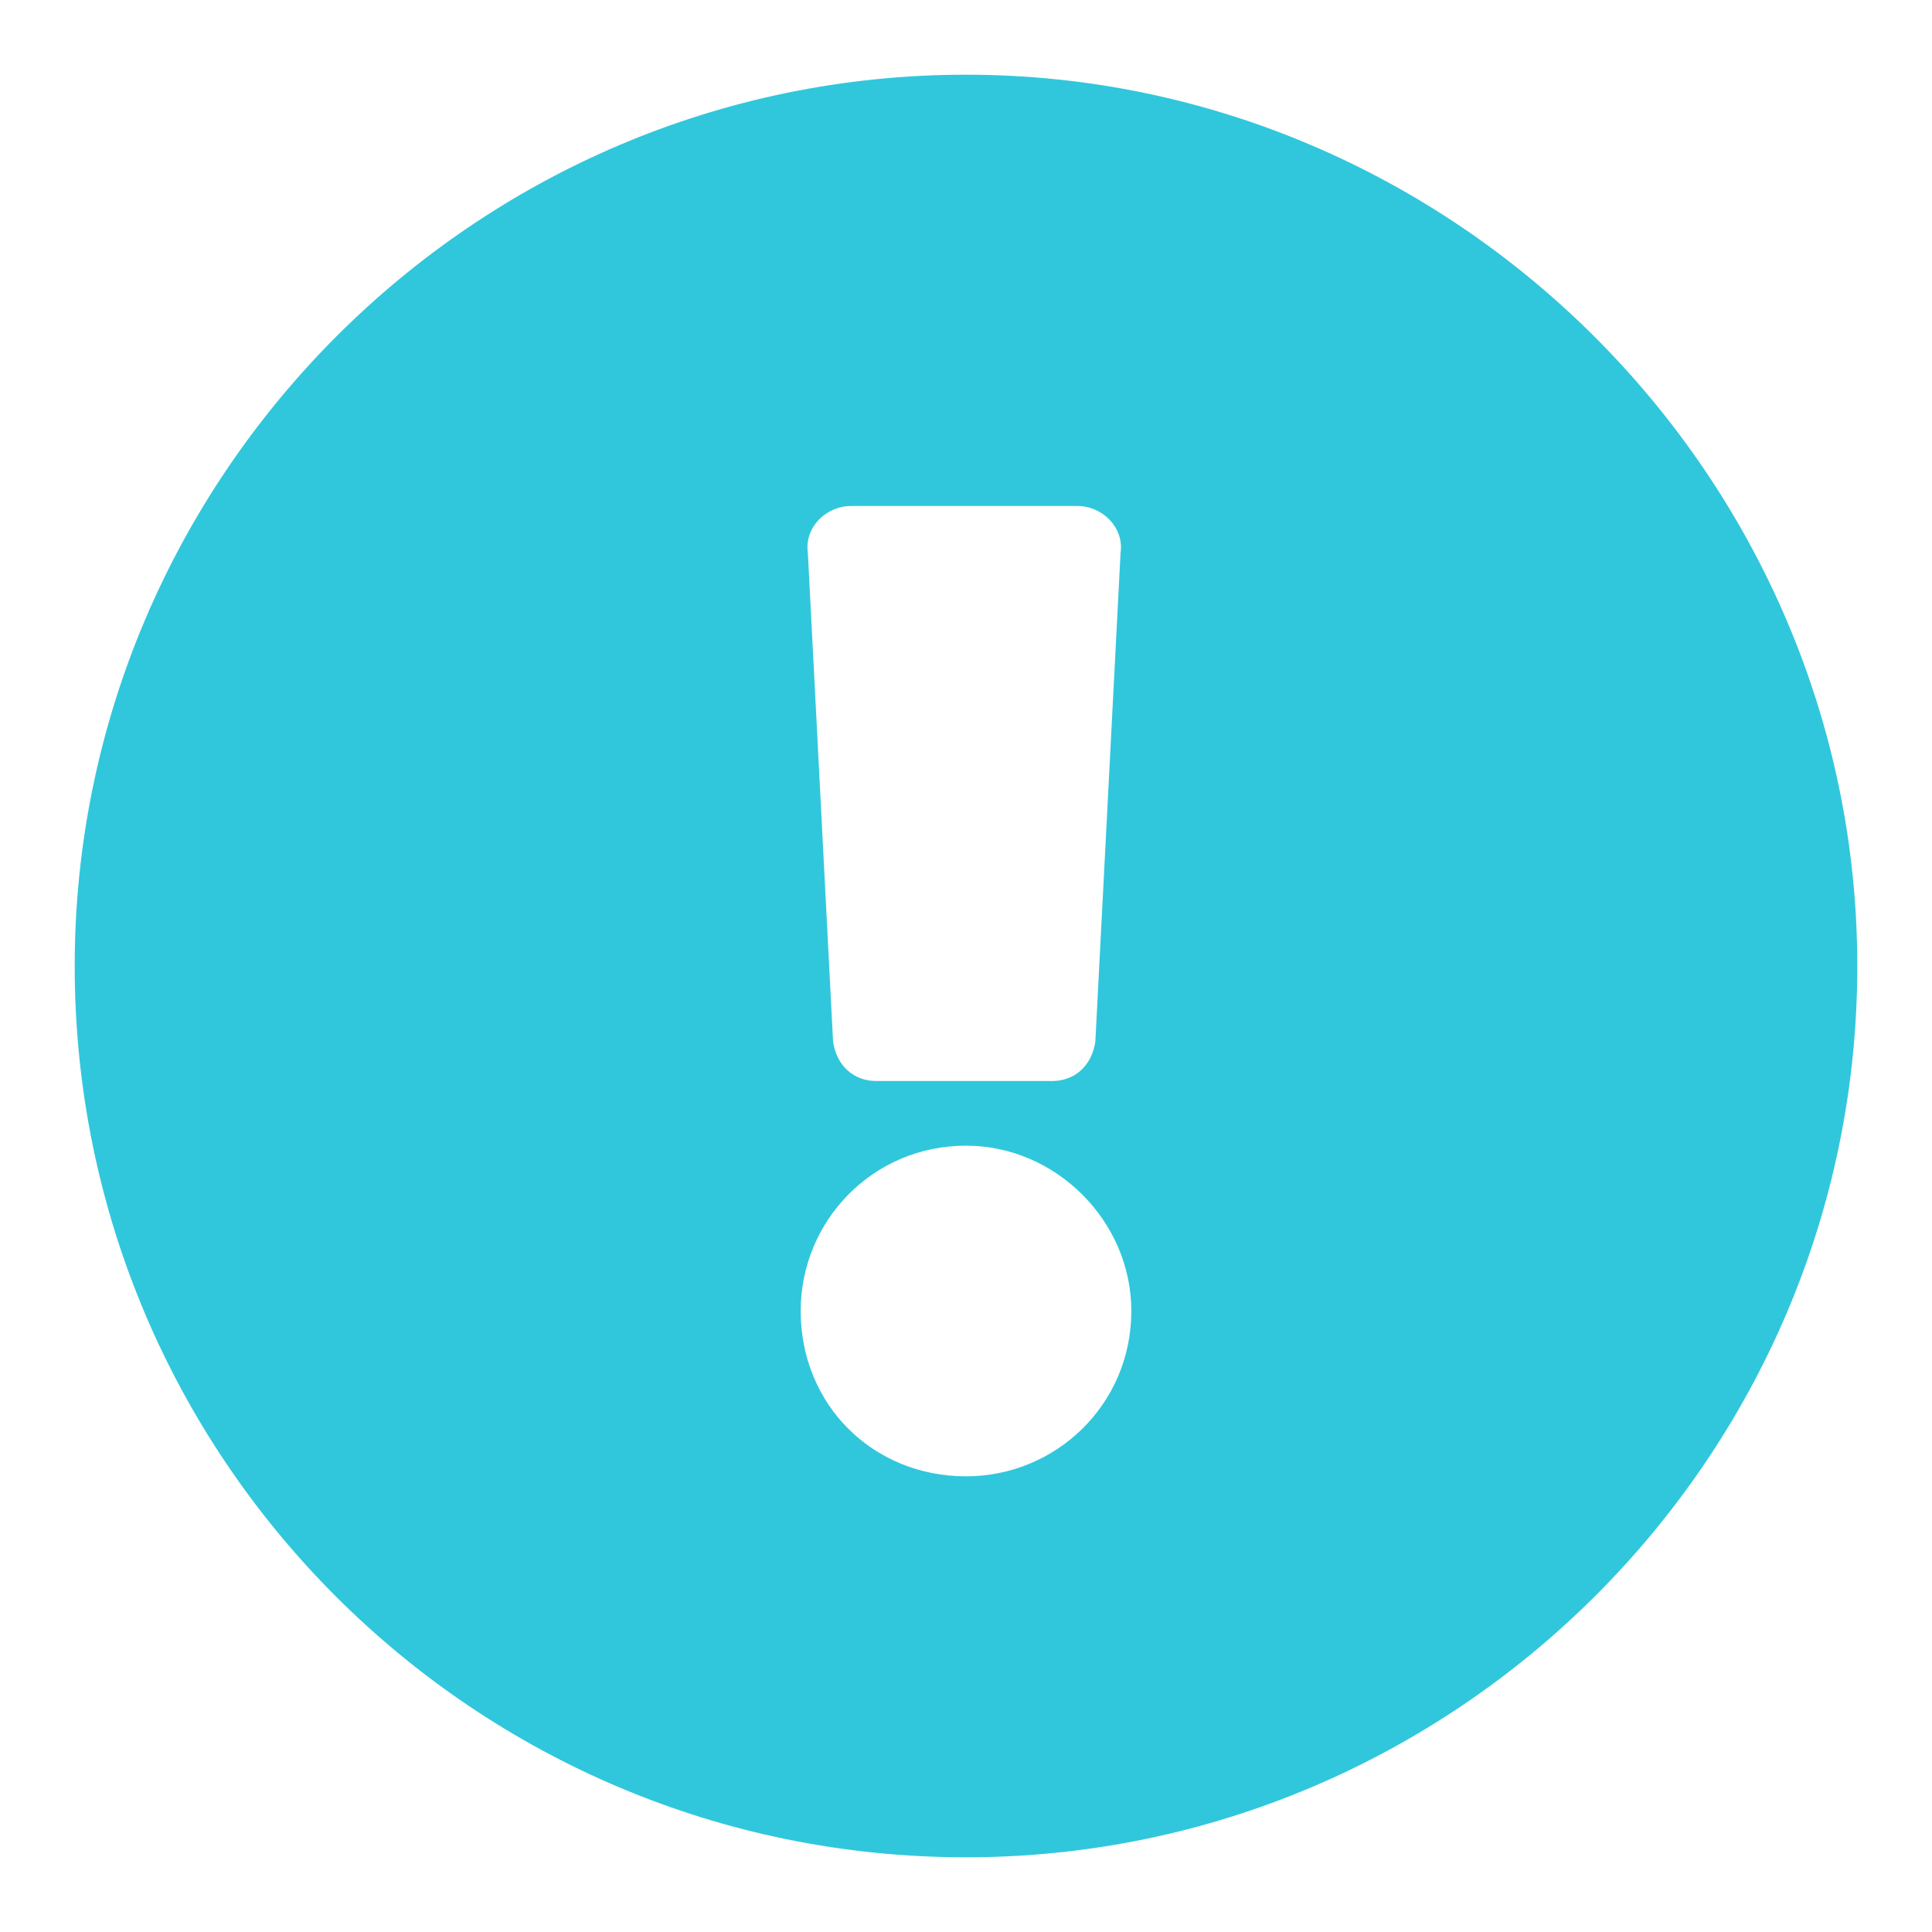 <svg width="28" height="28" viewBox="0 0 20 21" fill="none" xmlns="http://www.w3.org/2000/svg">
<path d="M19.688 10.5C19.688 5.188 15.312 0.812 10 0.812C4.648 0.812 0.312 5.188 0.312 10.5C0.312 15.852 4.648 20.188 10 20.188C15.312 20.188 19.688 15.852 19.688 10.5ZM10 12.453C10.977 12.453 11.797 13.273 11.797 14.25C11.797 15.266 10.977 16.047 10 16.047C8.984 16.047 8.203 15.266 8.203 14.25C8.203 13.273 8.984 12.453 10 12.453ZM8.281 6.008C8.242 5.734 8.477 5.5 8.75 5.5H11.211C11.484 5.5 11.719 5.734 11.68 6.008L11.406 11.32C11.367 11.594 11.172 11.75 10.938 11.75H9.023C8.789 11.75 8.594 11.594 8.555 11.32L8.281 6.008Z" fill="#30C7DC"/>
</svg>
